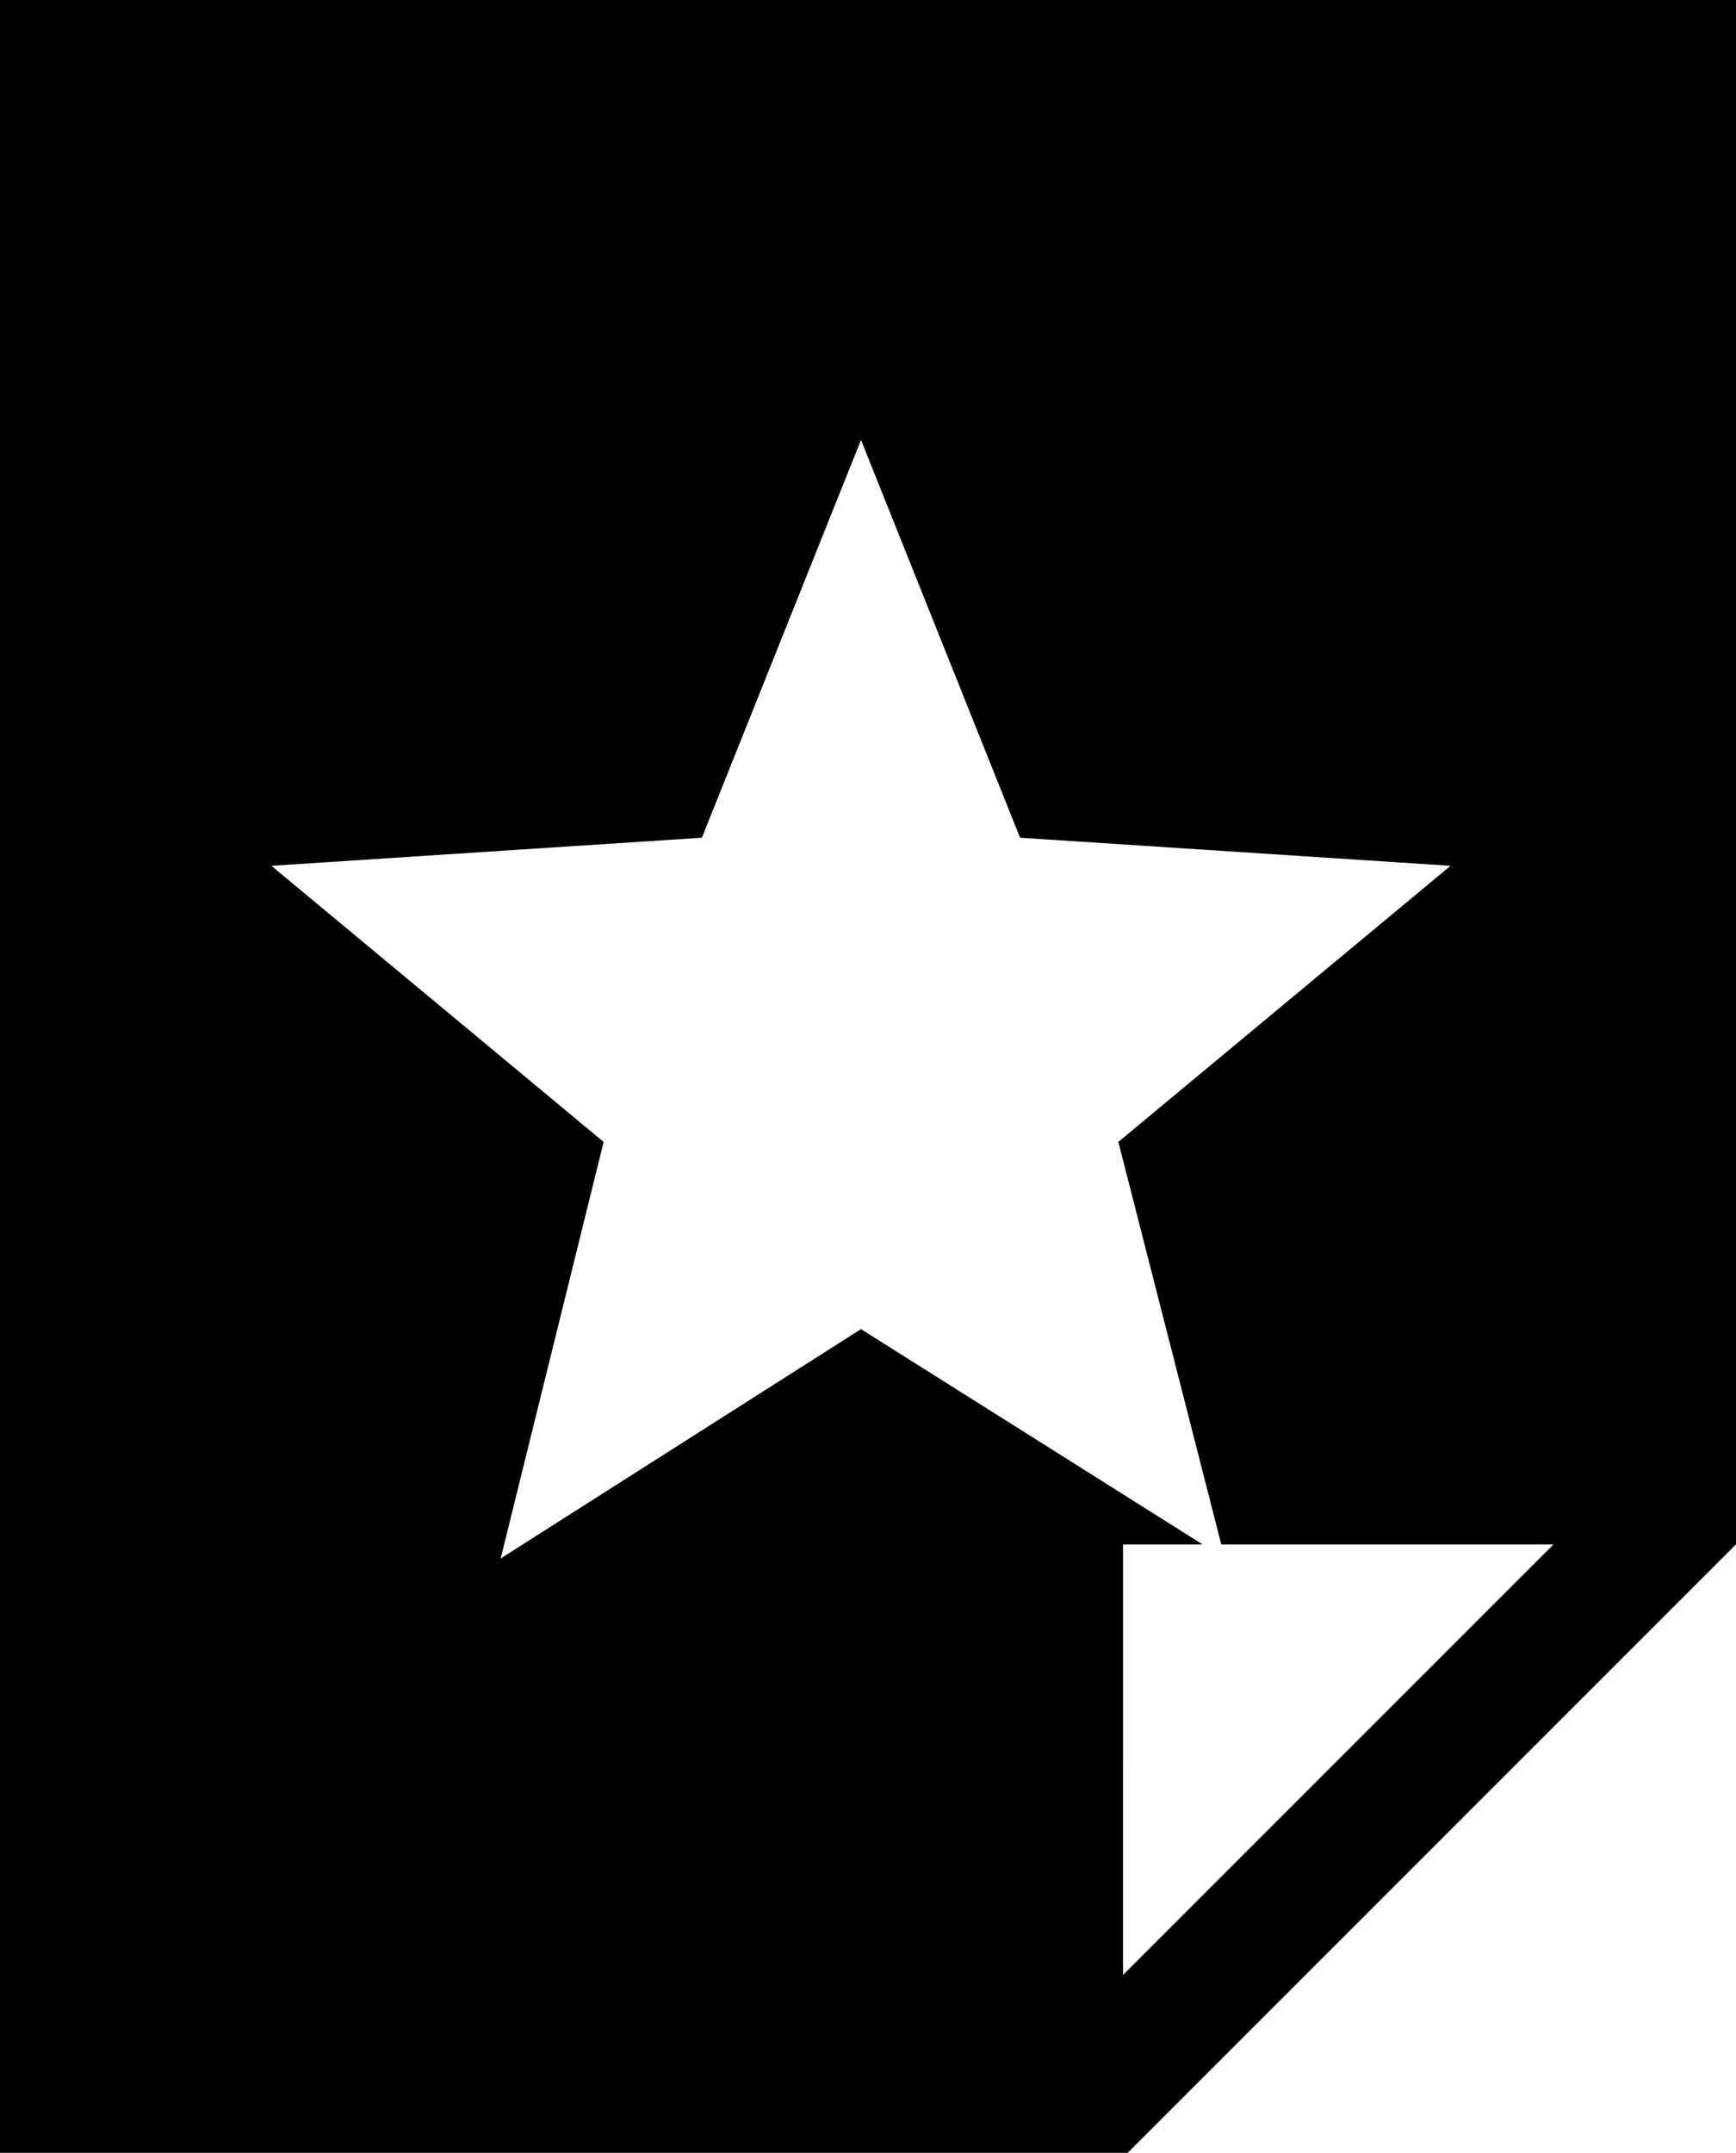 <?xml version="1.0" encoding="utf-8"?>
<!-- Generator: Adobe Illustrator 18.1.1, SVG Export Plug-In . SVG Version: 6.00 Build 0)  -->
<svg version="1.1" id="Layer_1" xmlns="http://www.w3.org/2000/svg" xmlns:xlink="http://www.w3.org/1999/xlink" x="0px" y="0px"
	 viewBox="0 0 37.1 46" enable-background="new 0 0 37.1 46" xml:space="preserve">
<g>
	<path d="M37.1,33L37.1,33L37.1,33l0-33H0v46h24.1l0,0l0,0L37.1,33z M10.7,33.3l2.2-8.9l-7.1-5.9l9.2-0.6l3.4-8.5l3.4,8.5l9.2,0.6
		l-7.1,5.9l2.2,8.6h7.1l-9.2,9.2V33h1.7l-7.3-4.6L10.7,33.3z"/>
</g>
<g>
</g>
<g>
</g>
<g>
</g>
<g>
</g>
<g>
</g>
<g>
</g>
<g>
</g>
<g>
</g>
<g>
</g>
<g>
</g>
<g>
</g>
<g>
</g>
<g>
</g>
<g>
</g>
<g>
</g>
</svg>
